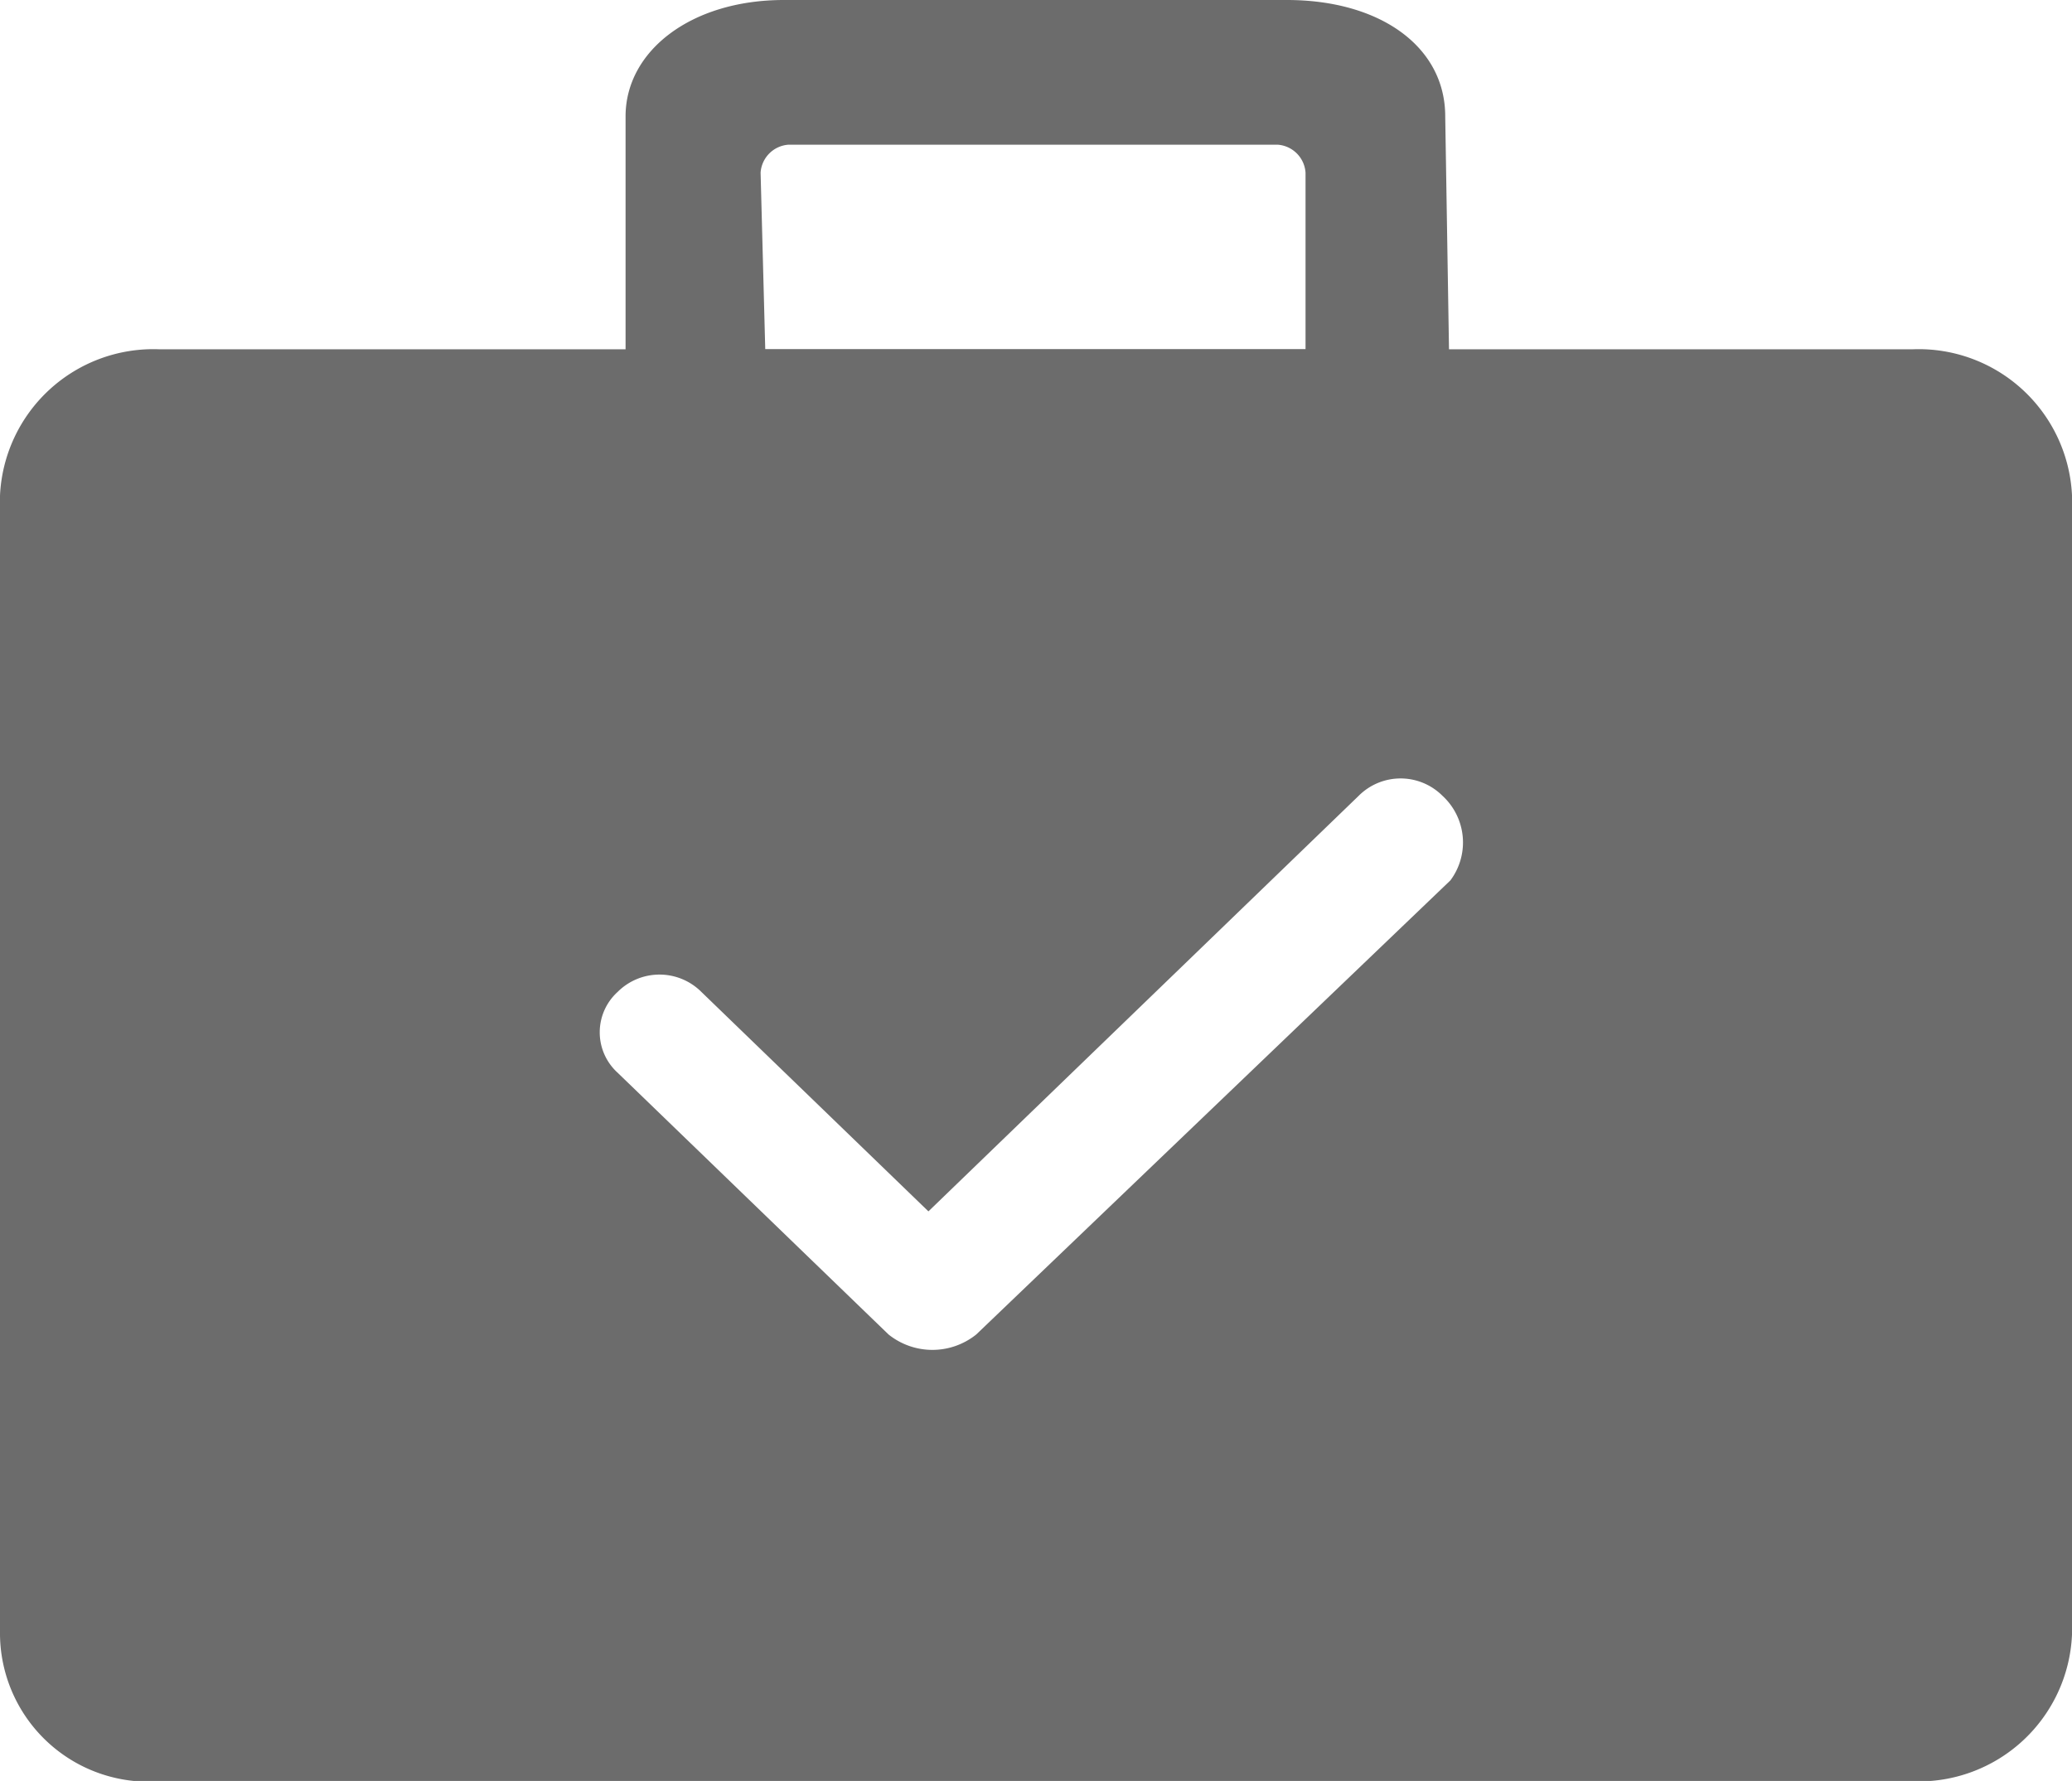 <svg xmlns="http://www.w3.org/2000/svg" width="12" height="10.315" viewBox="0 0 12 10.315">
  <g id="noun_Baggage_1089304" transform="translate(-24 -27.6)">
    <path id="Path_8116" data-name="Path 8116" d="M45.543,30.432H41.2V28.274c0-.378.378-.674.917-.674h2.913c.54,0,.917.27.917.674L45.975,30a.566.566,0,0,1-.108.3A.427.427,0,0,1,45.543,30.432Zm-3.534-.809h3.129V28.6a.174.174,0,0,0-.162-.162H42.144a.174.174,0,0,0-.162.162l.027,1.025Z" transform="translate(-13.577)" fill="#6c6c6c"/>
    <path id="Path_8117" data-name="Path 8117" d="M35.077,35.1H24.923a.889.889,0,0,0-.923.847v6.6a.861.861,0,0,0,.923.847H35.077A.889.889,0,0,0,36,42.545v-6.6A.889.889,0,0,0,35.077,35.1ZM32.4,38.176l-2.746,2.63a.406.406,0,0,1-.508,0l-1.569-1.516a.316.316,0,0,1,0-.468.343.343,0,0,1,.485,0l1.315,1.271,2.492-2.407a.343.343,0,0,1,.485,0A.367.367,0,0,1,32.4,38.176Z" transform="translate(0 -5.477)" fill="#6c6c6c"/>
  </g>
</svg>
